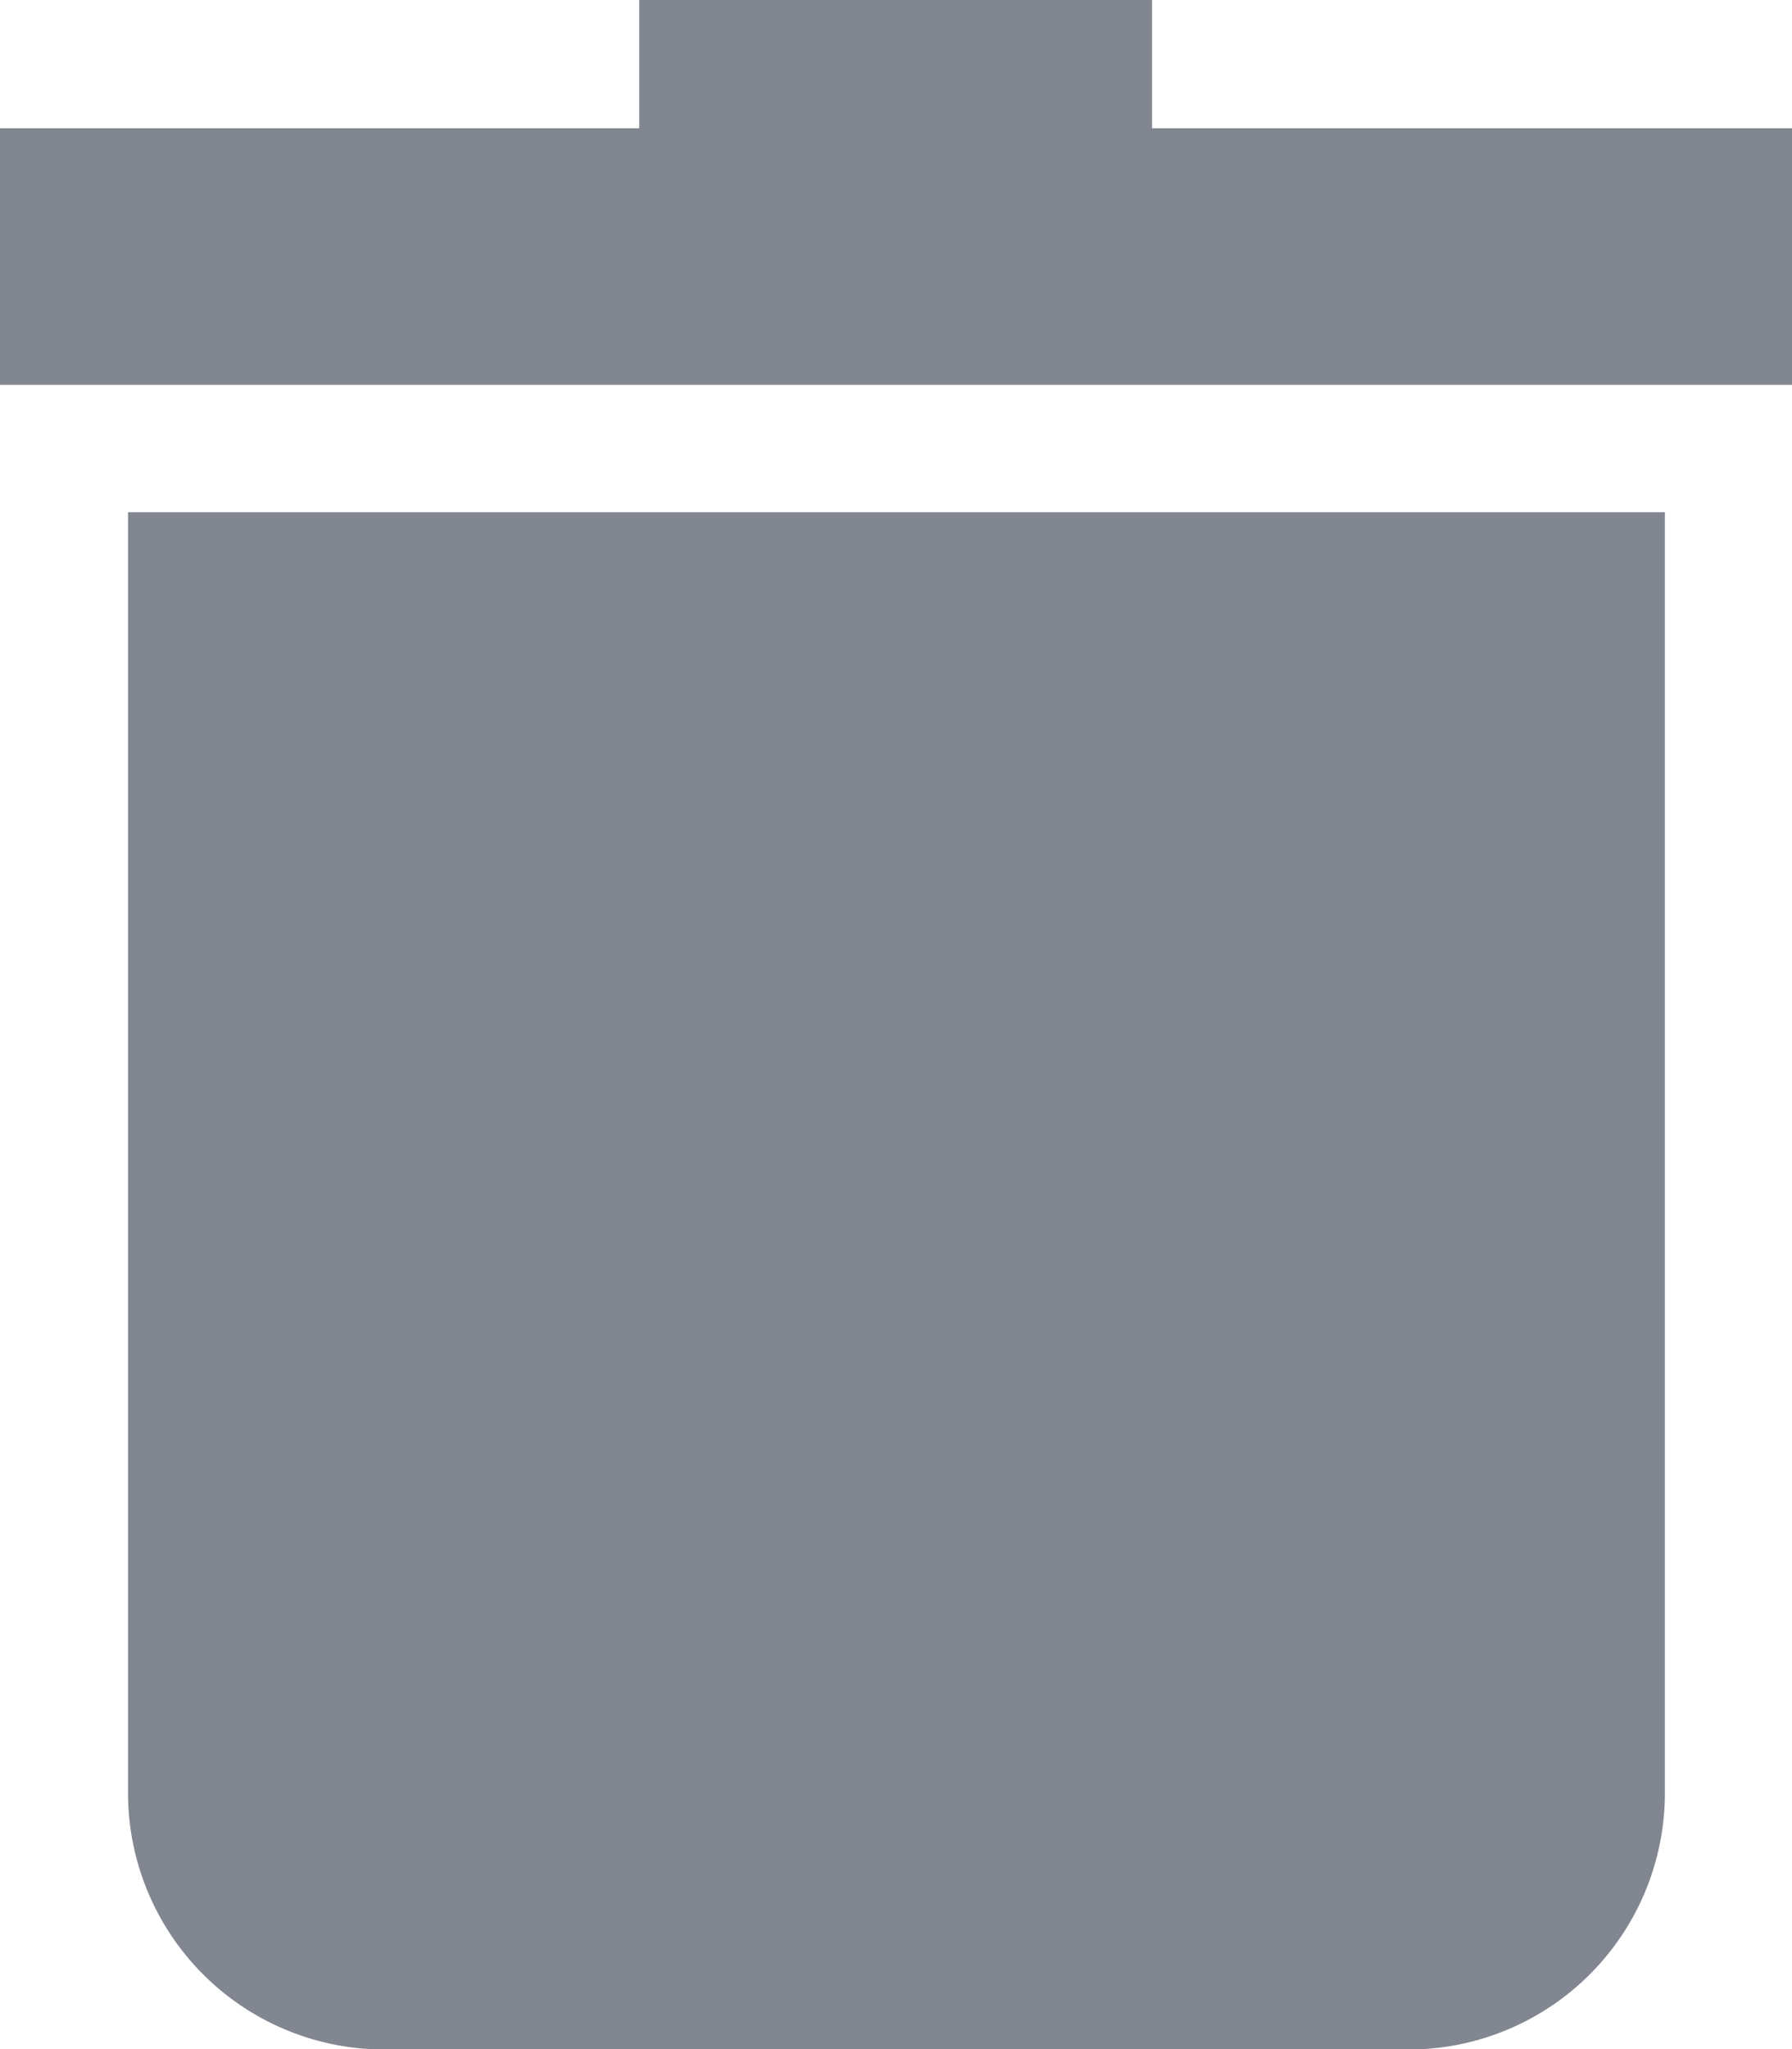 <svg xmlns="http://www.w3.org/2000/svg" width="9.784" height="11.182" viewBox="0 0 9.784 11.182">
  <g id="delete_2_" data-name="delete (2)" transform="translate(-32.222)">
    <path id="Path_3250" data-name="Path 3250" d="M64.444,135.878a1.4,1.4,0,0,0,1.4,1.4h5.591a1.4,1.4,0,0,0,1.4-1.4v-6.989H64.444Z" transform="translate(-31.523 -126.094)" fill="#828691"/>
    <path id="Path_3251" data-name="Path 3251" d="M38.512.7V0h-2.8V.7H32.222V2.1h9.784V.7Z" fill="#828691"/>
  </g>
</svg>
